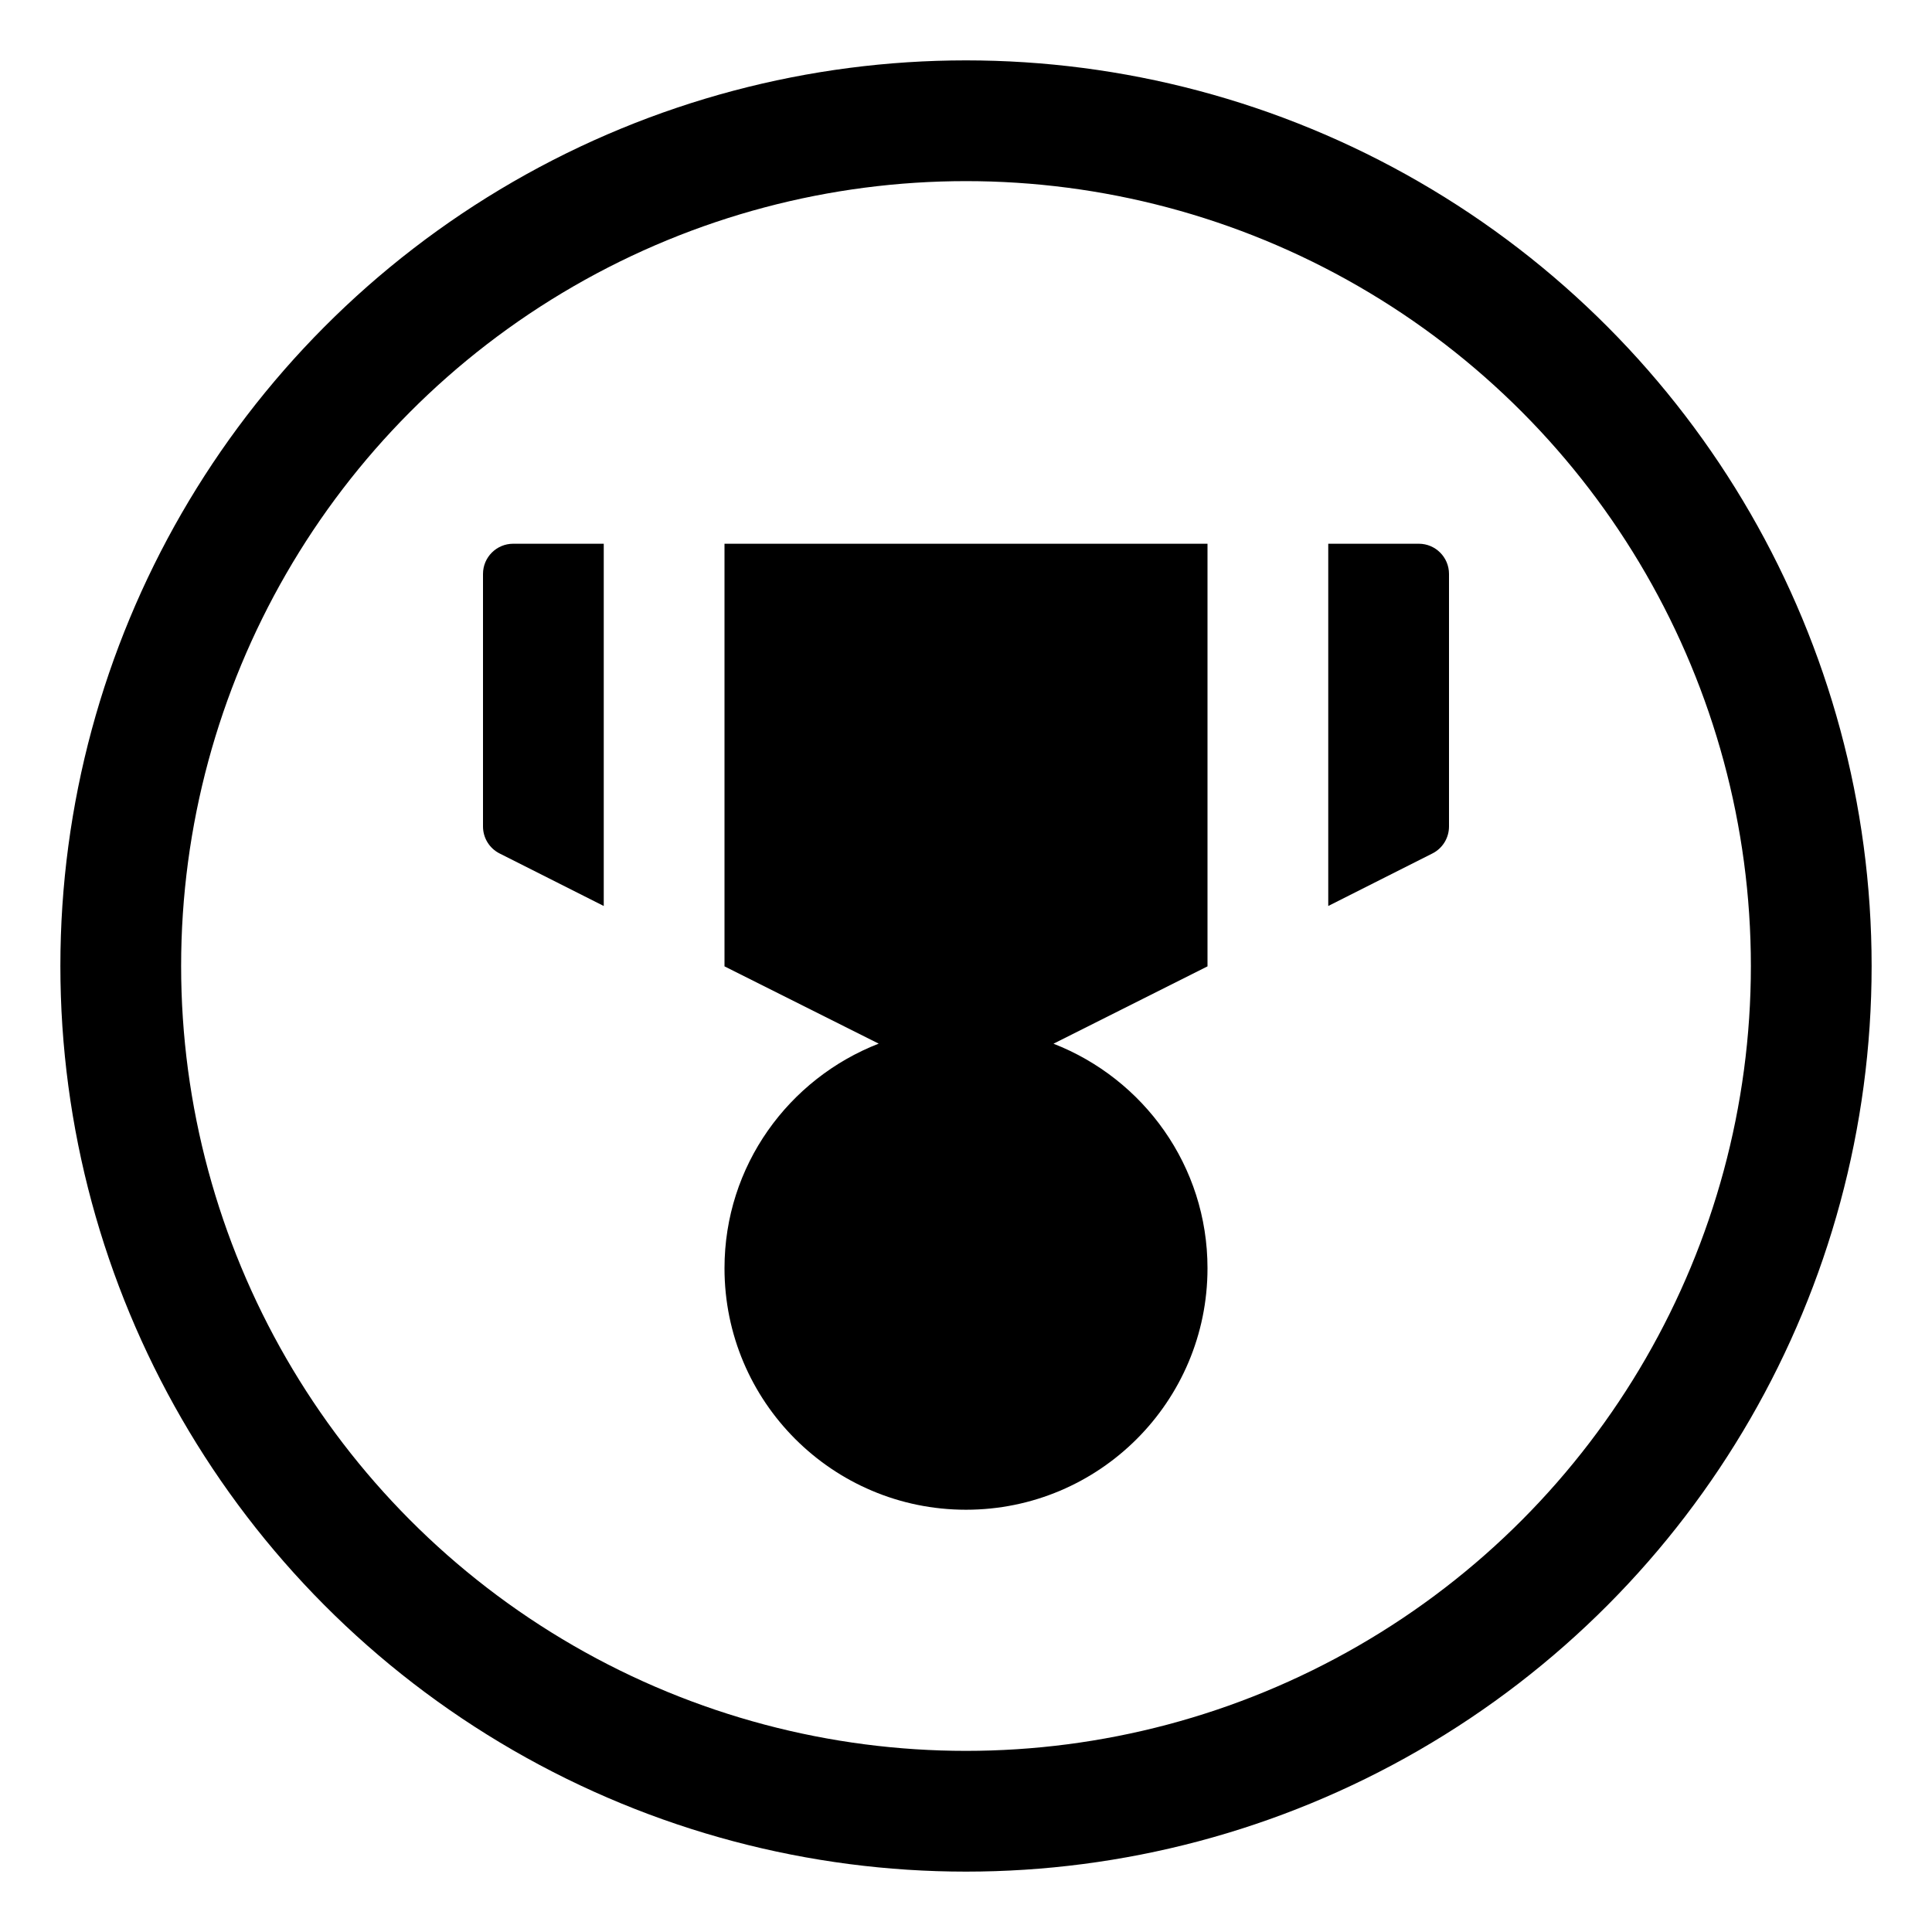 <svg id="serp_medal_svg" style="margin-top:-6px;" xmlns="http://www.w3.org/2000/svg" viewBox="0 0 32 32" enable-background="new 0 0 32 32"><path class="medal" d="M12 16.006l2.554 1.28c-1.492.581-2.554 2.023-2.554 3.72 0 2.209 1.791 4 4 4s4-1.791 4-4c0-1.696-1.06-3.138-2.551-3.719l2.551-1.281v-7h-8v7zm-4-6.5v4.183c0 .189.106.362.275.447l1.725.87v-6h-1.5c-.276 0-.5.224-.5.5zm15.5-.5h-1.5v6l1.725-.87c.169-.085.275-.258.275-.447v-4.183c0-.276-.224-.5-.5-.5z"></path><path d="M.018 0h32v32h-32v-32z" fill="none"></path><circle class="meter" stroke="#000" stroke-width="2" stroke-miterlimit="10" cx="16" cy="16" r="14" fill="none"></circle></svg>